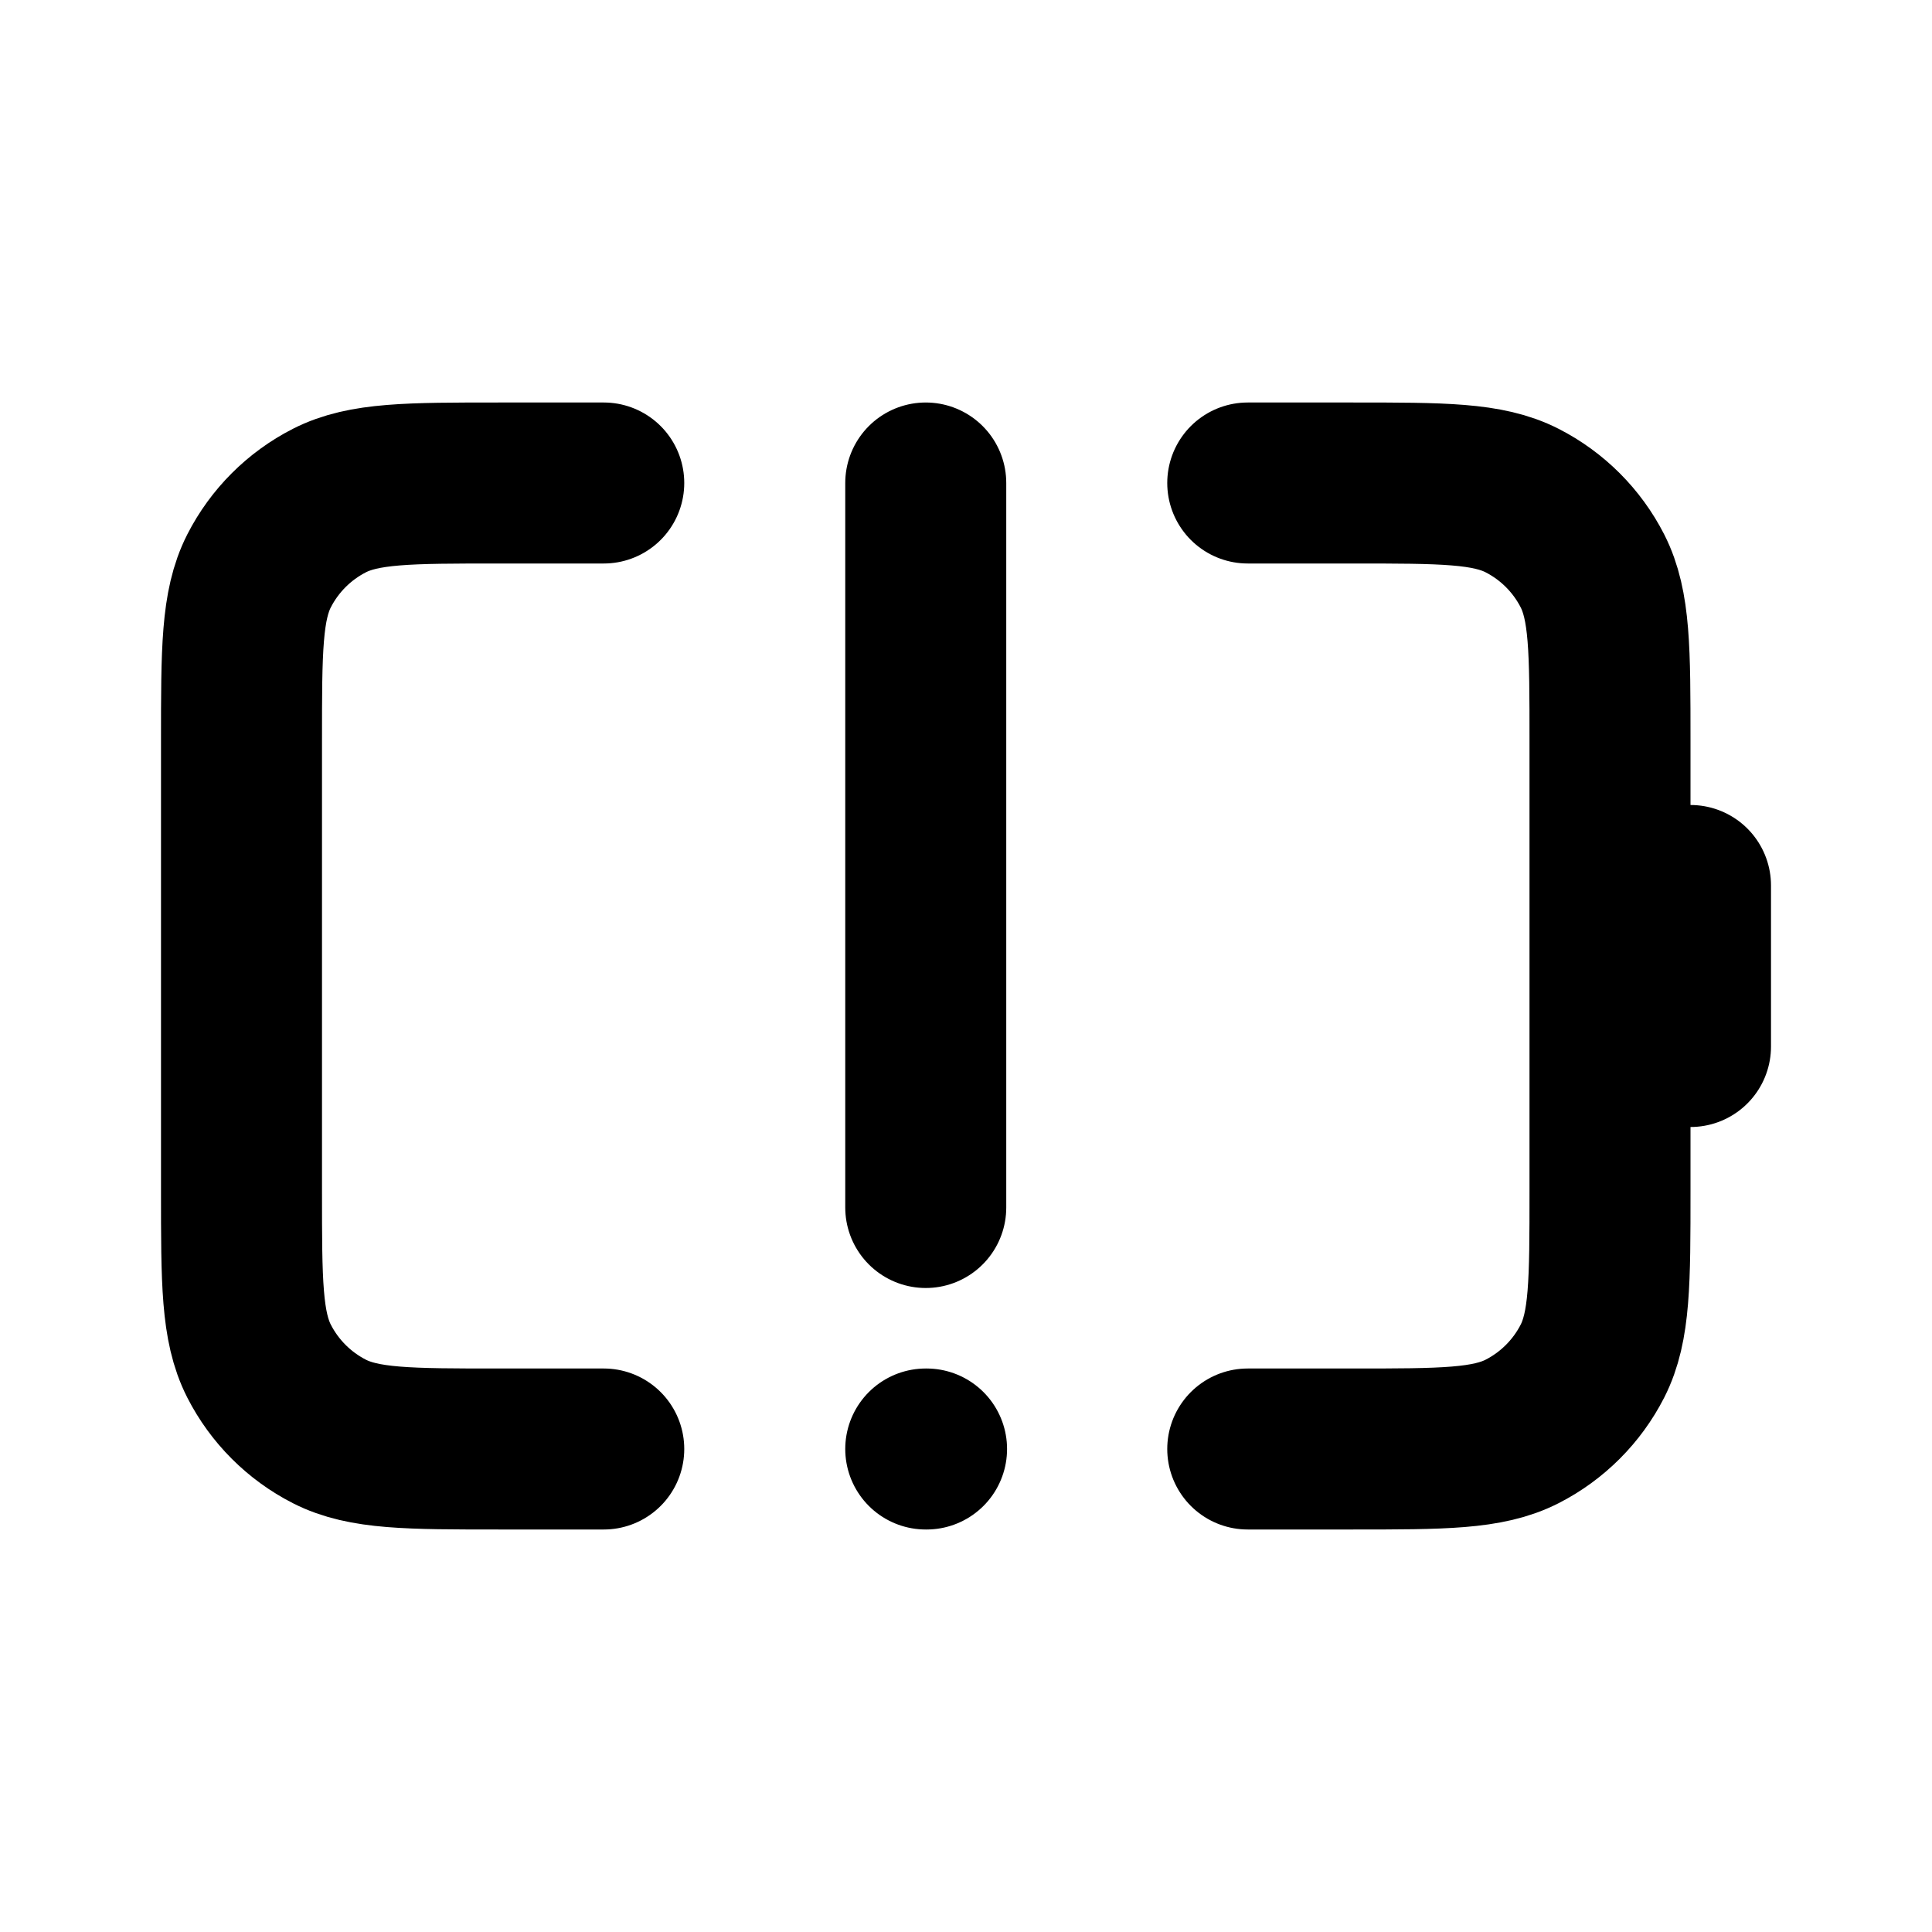 <svg width="24" height="24" viewBox="0 0 24 24" fill="none" xmlns="http://www.w3.org/2000/svg">
<path d="M7.5 6H6.2C5.08 6 4.52 6 4.092 6.218C3.716 6.41 3.41 6.716 3.218 7.092C3 7.52 3 8.08 3 9.2V14.8C3 15.92 3 16.48 3.218 16.908C3.41 17.284 3.716 17.59 4.092 17.782C4.52 18 5.08 18 6.2 18H7.5M15.5 6H16.8C17.92 6 18.48 6 18.908 6.218C19.284 6.41 19.59 6.716 19.782 7.092C20 7.52 20 8.08 20 9.2V14.8C20 15.92 20 16.48 19.782 16.908C19.59 17.284 19.284 17.59 18.908 17.782C18.48 18 17.92 18 16.8 18H15.5M11.5 6V15M11.5 18H11.51M21 13V11" stroke="black" stroke-width="2" stroke-linecap="round" stroke-linejoin="round"/>
</svg>
